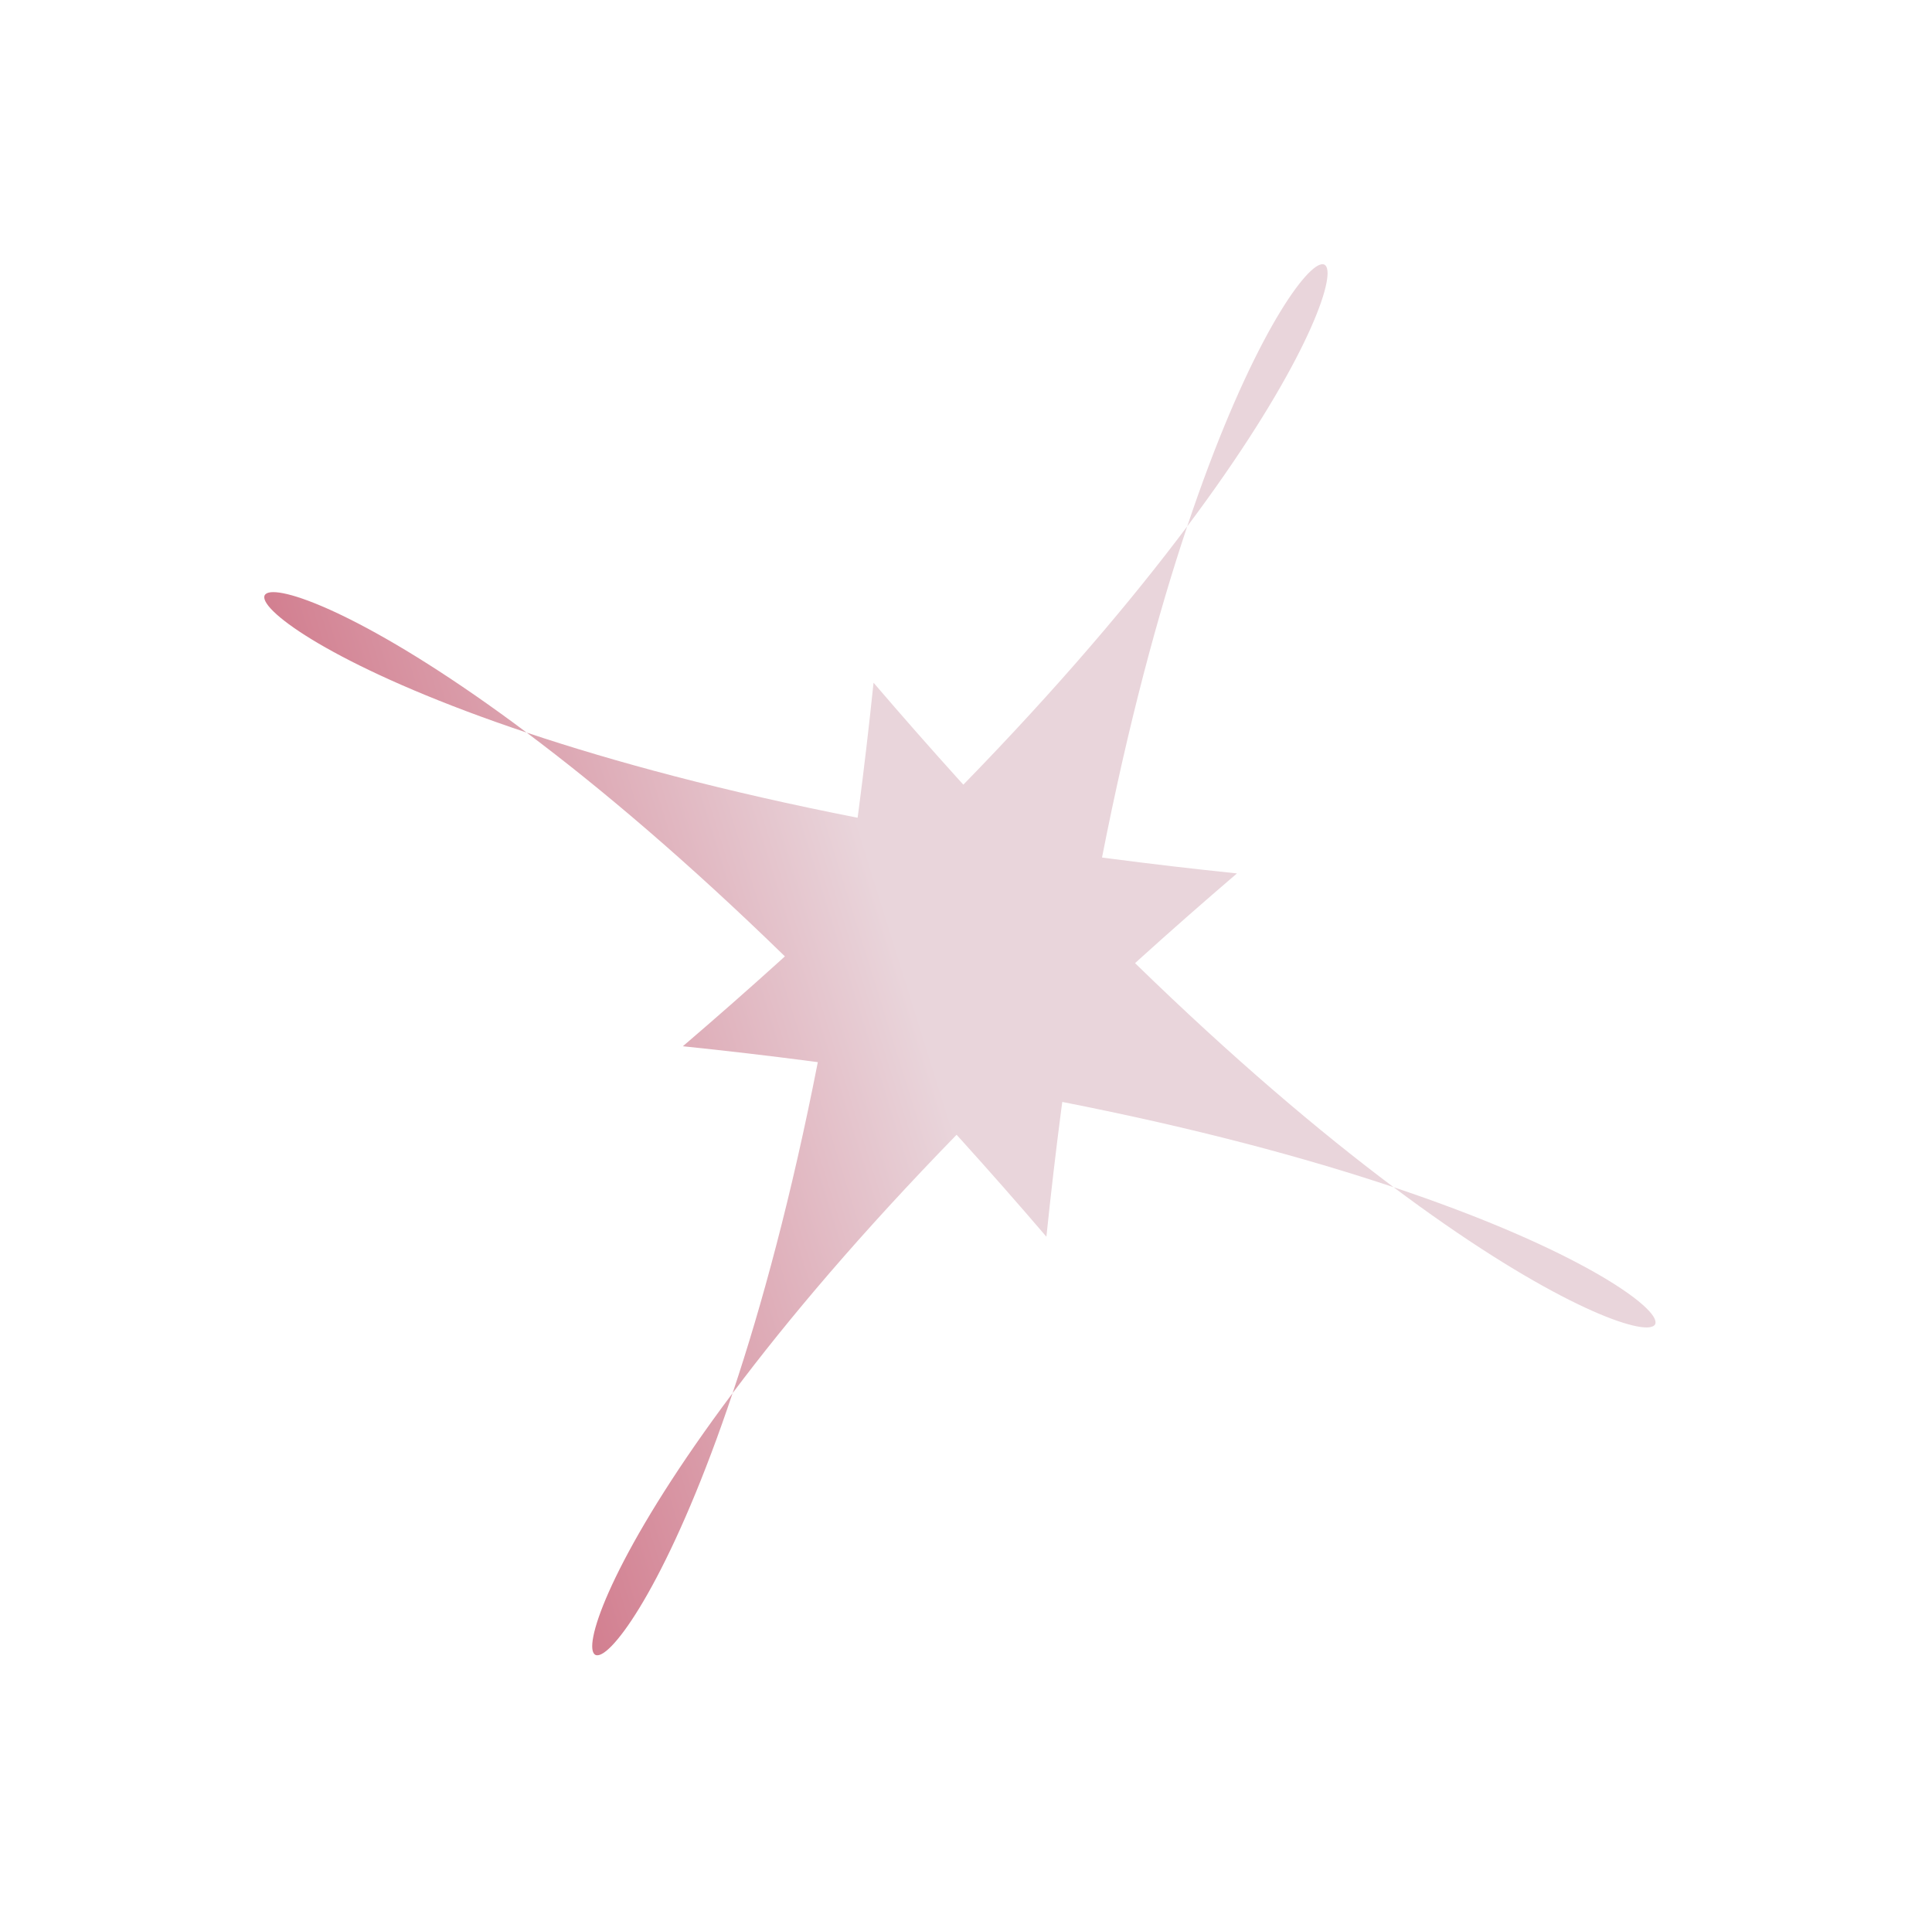 <svg width="158" height="156" viewBox="0 0 158 156" fill="none" xmlns="http://www.w3.org/2000/svg">
<g clip-path="url(#clip0_2079_1995)">
<path d="M55.845 85.575C171.477 97.571 147.039 144.146 71.439 55.841C59.443 171.472 12.854 147.039 101.159 71.439C-14.473 59.444 9.96 12.854 85.575 101.154C97.556 -14.473 144.145 9.96 55.845 85.575Z" fill="url(#paint0_linear_2079_1995)"/>
</g>
<defs>
<linearGradient id="paint0_linear_2079_1995" x1="35.066" y1="92.057" x2="121.937" y2="64.957" gradientUnits="userSpaceOnUse">
<stop stop-color="#D27F90"/>
<stop offset="0.45" stop-color="#E9D5DB"/>
</linearGradient>
<clipPath id="clip0_2079_1995">
<rect width="91" height="91" fill="white" transform="translate(21.514 48.615) rotate(-17.326)"/>
</clipPath>
</defs>
</svg>
